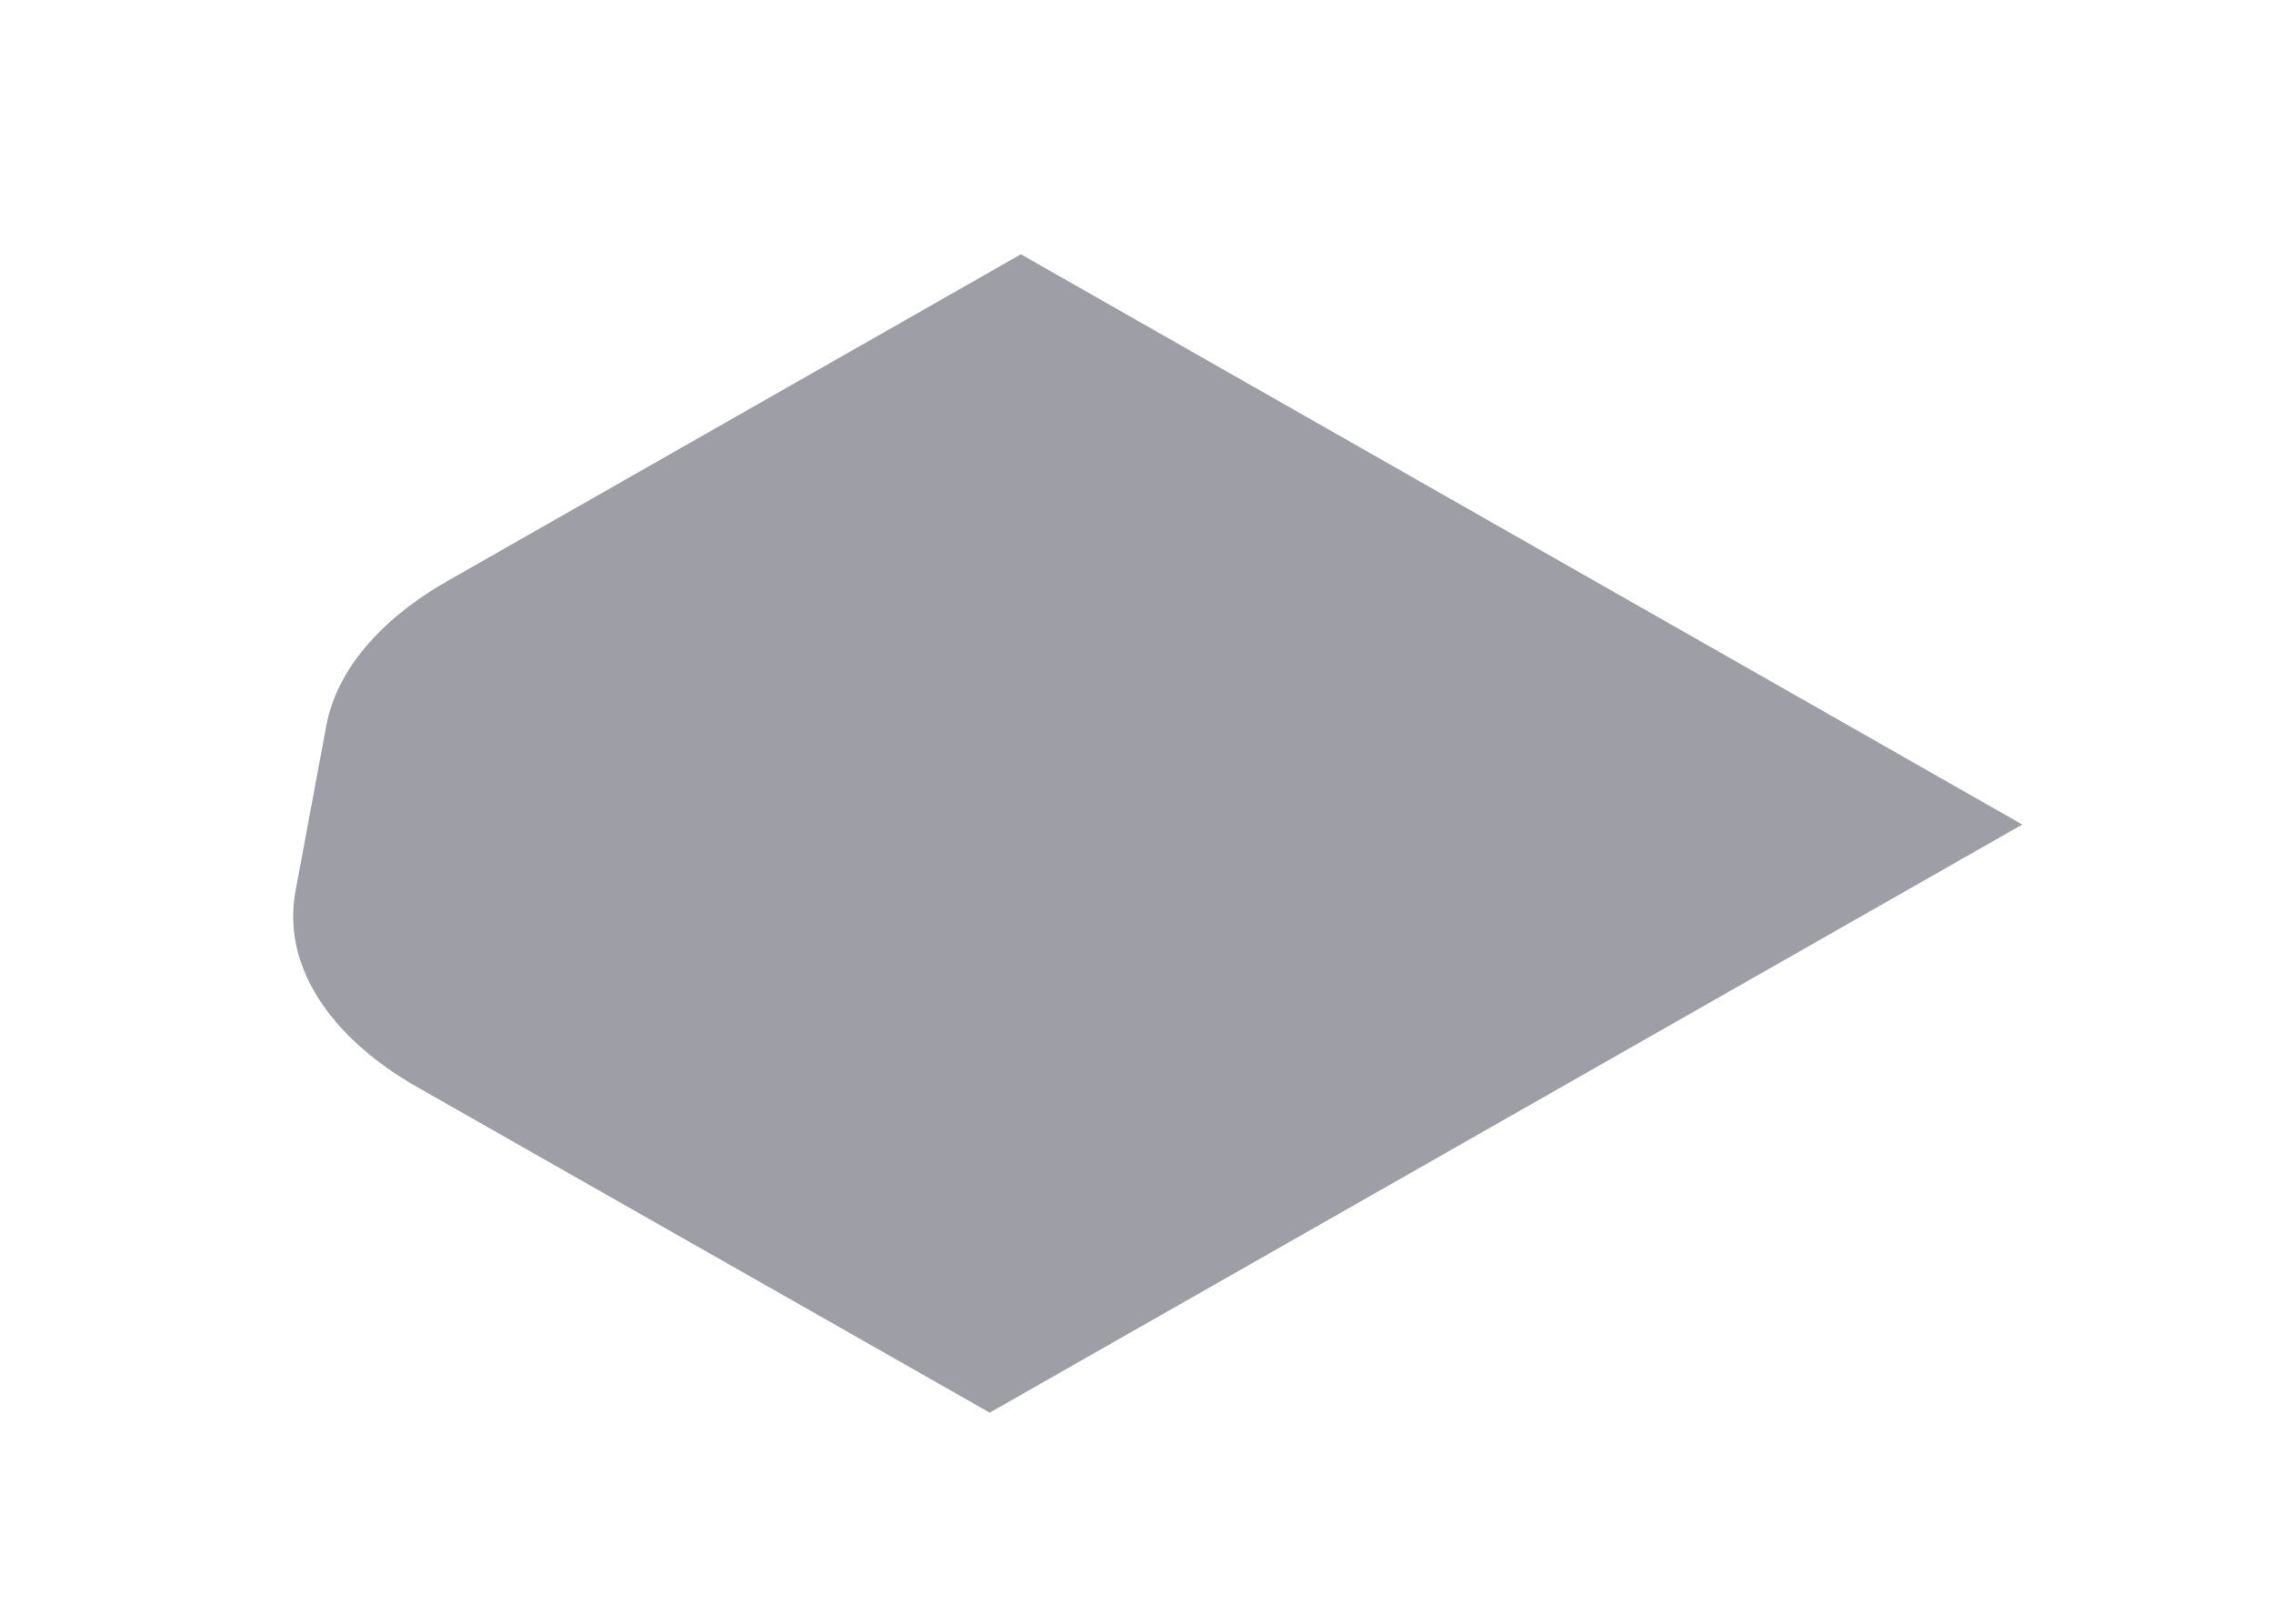 <svg width="7" height="5" viewBox="0 0 7 5" fill="none" xmlns="http://www.w3.org/2000/svg">
<path d="M1.284 3.347C1.006 3.188 0.869 2.966 0.91 2.744L1.005 2.234C1.037 2.065 1.169 1.908 1.38 1.788L3.144 0.783L6.228 2.539L3.048 4.35L1.284 3.347Z" fill="#9E9EA7"/>
</svg>
